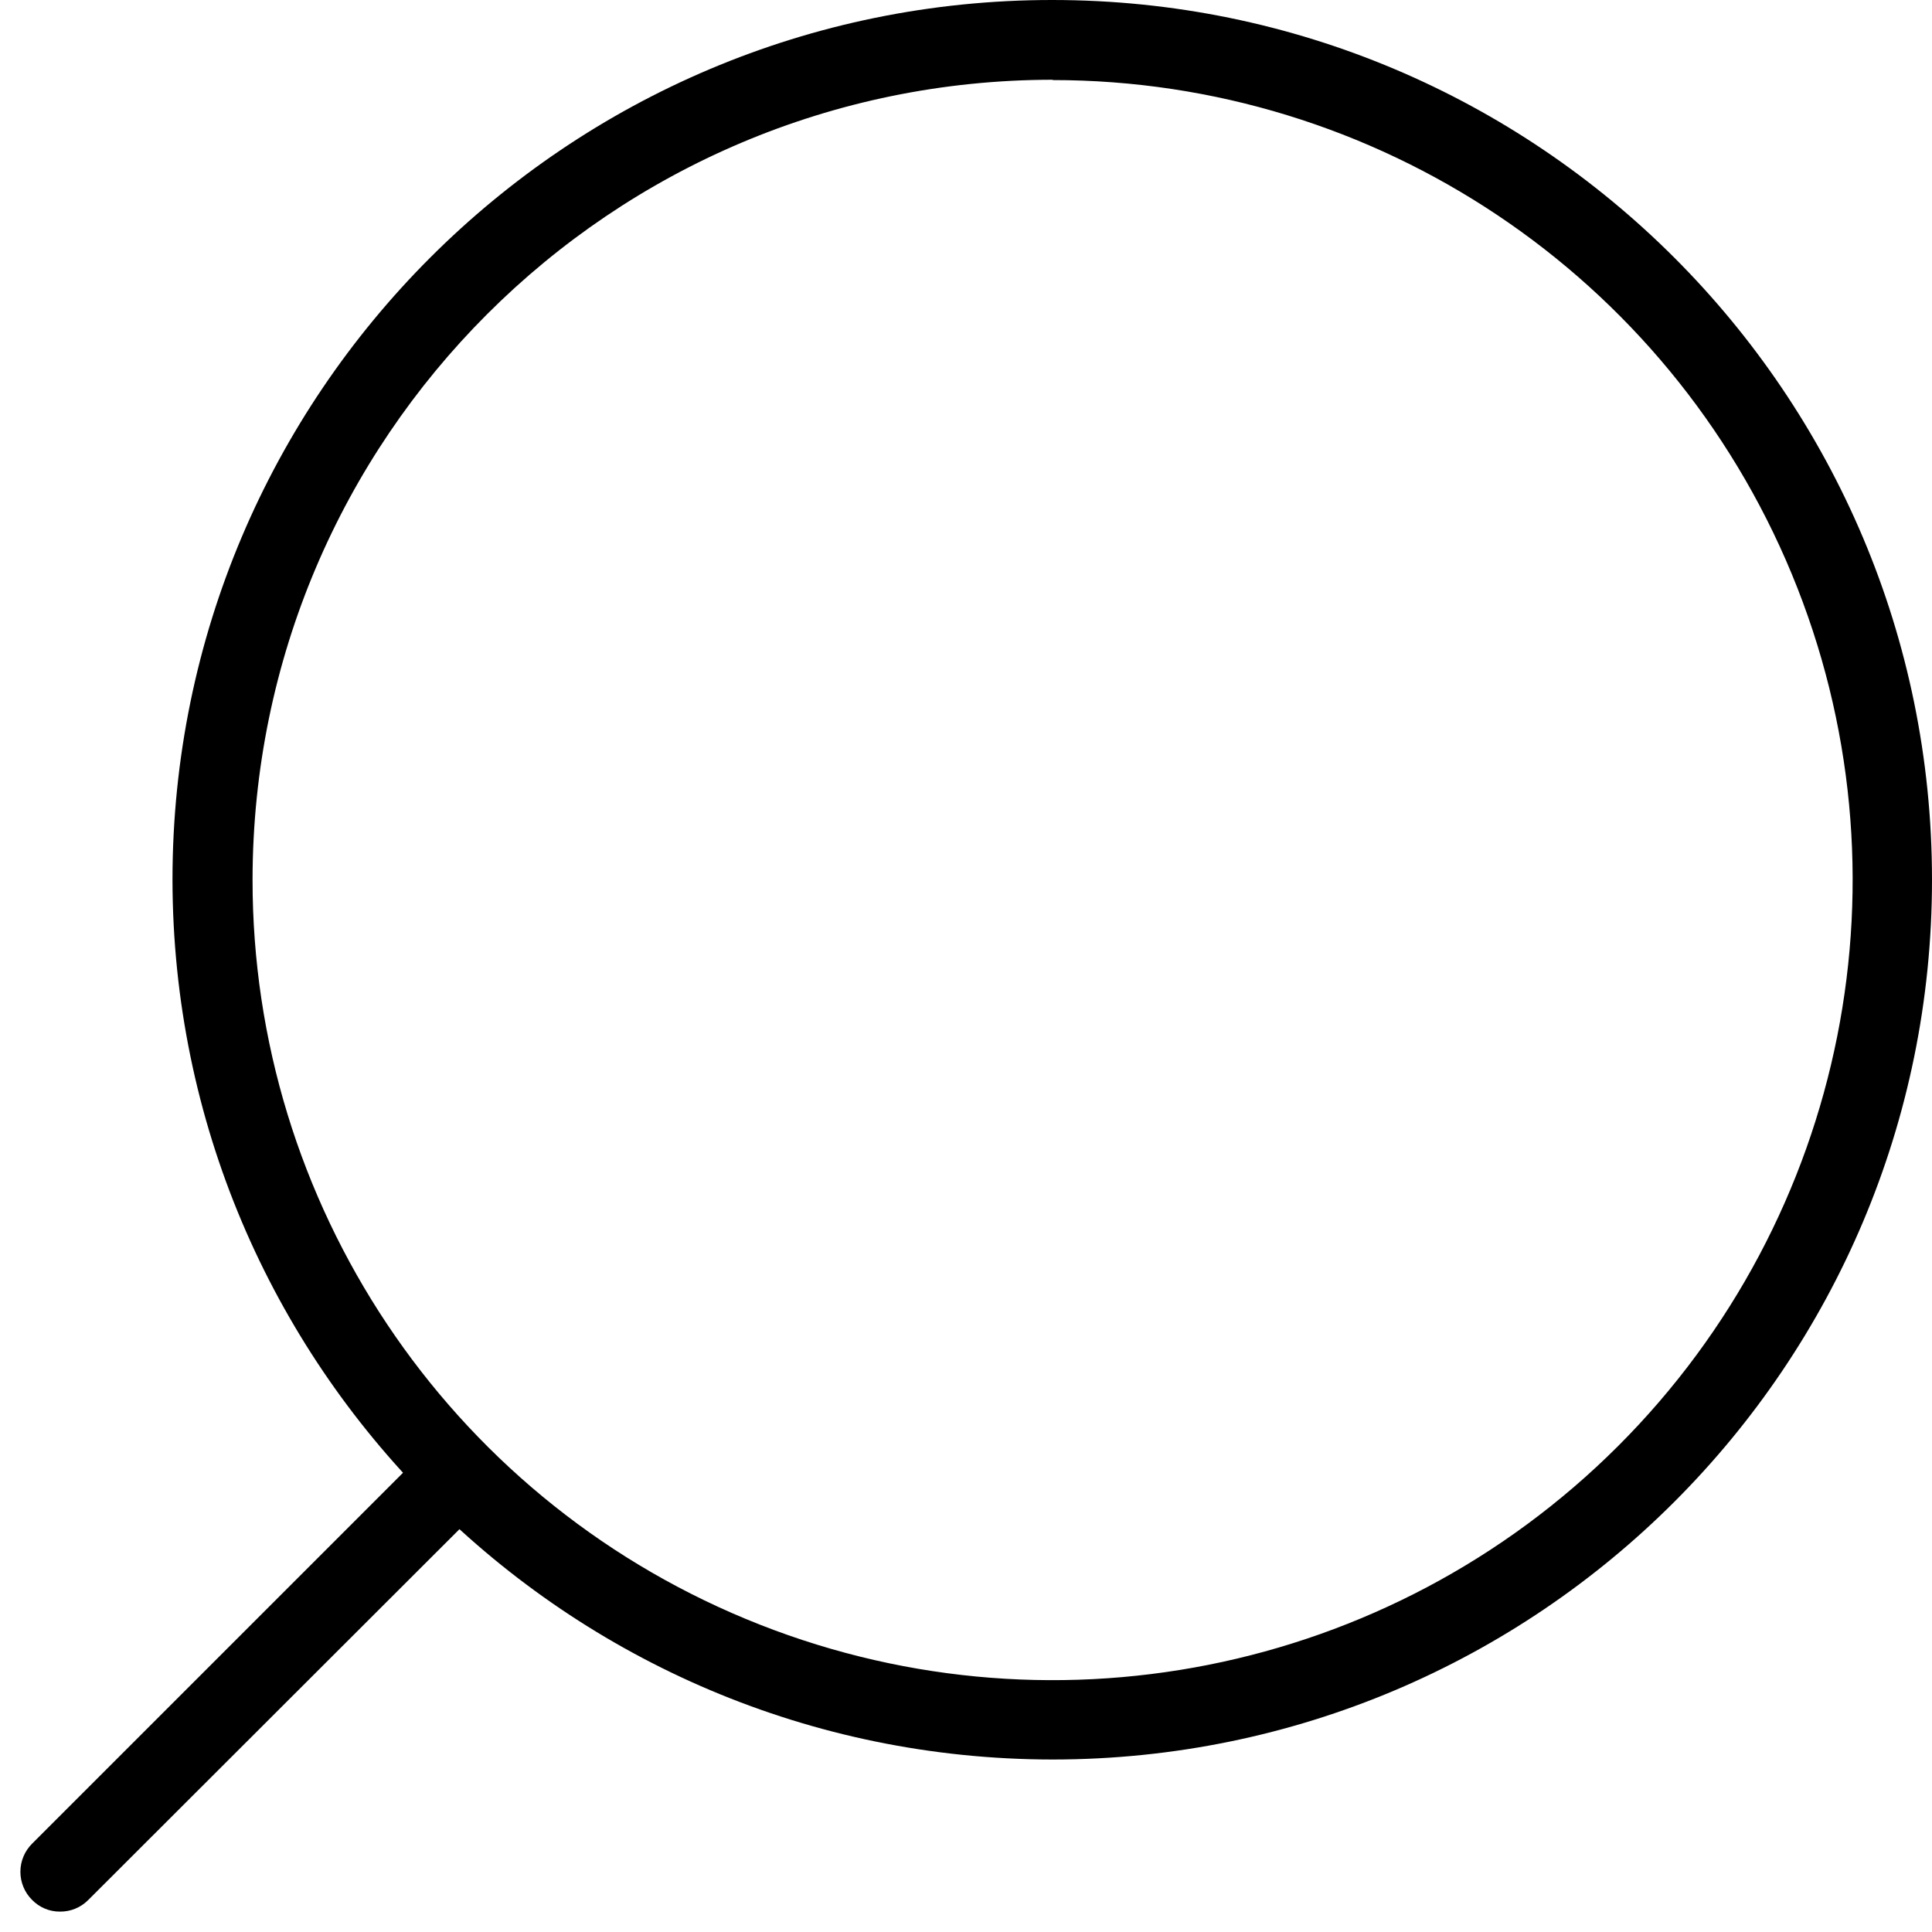 <?xml version="1.0" encoding="UTF-8"?>
<svg width="18px" height="18px" viewBox="0 0 18 18" version="1.1" xmlns="http://www.w3.org/2000/svg" xmlns:xlink="http://www.w3.org/1999/xlink">
    <g id="search-icon" stroke="none" stroke-width="1" fill="none" fill-rule="evenodd">
        <g id="search-black" transform="translate(9, 9) scale(-1, 1) translate(-9, -9) " fill="#000000" fill-rule="nonzero">
            <g id="Assets">
                <g>
                    <g>
                        <path d="M17.441,17.81 C17.342,17.811 17.247,17.772 17.177,17.701 L13.477,14.005 C13.332,13.859 13.332,13.623 13.477,13.477 C13.547,13.408 13.641,13.369 13.739,13.369 C13.838,13.369 13.932,13.408 14.001,13.477 L17.701,17.177 C17.771,17.247 17.81,17.341 17.81,17.439 C17.81,17.537 17.771,17.632 17.701,17.701 C17.633,17.771 17.539,17.811 17.441,17.81 L17.441,17.81 Z"></path>
                        <path d="M8.193,16.393 C3.667,16.391 -0.001,12.721 7.00555574e-07,8.195 C0.001,3.669 3.669,0.001 8.195,7.00554665e-07 C12.721,-0.001 16.391,3.667 16.393,8.193 C16.389,12.72 12.72,16.389 8.193,16.393 L8.193,16.393 Z M8.193,0.746 C5.178,0.746 2.459,2.563 1.306,5.349 C0.153,8.135 0.792,11.341 2.925,13.473 C5.058,15.604 8.265,16.24 11.05,15.084 C13.835,13.929 15.65,11.209 15.647,8.193 C15.642,4.079 12.307,0.746 8.193,0.743 L8.193,0.746 Z"></path>
                    </g>
                </g>
            </g>
        </g>
    </g>
</svg>